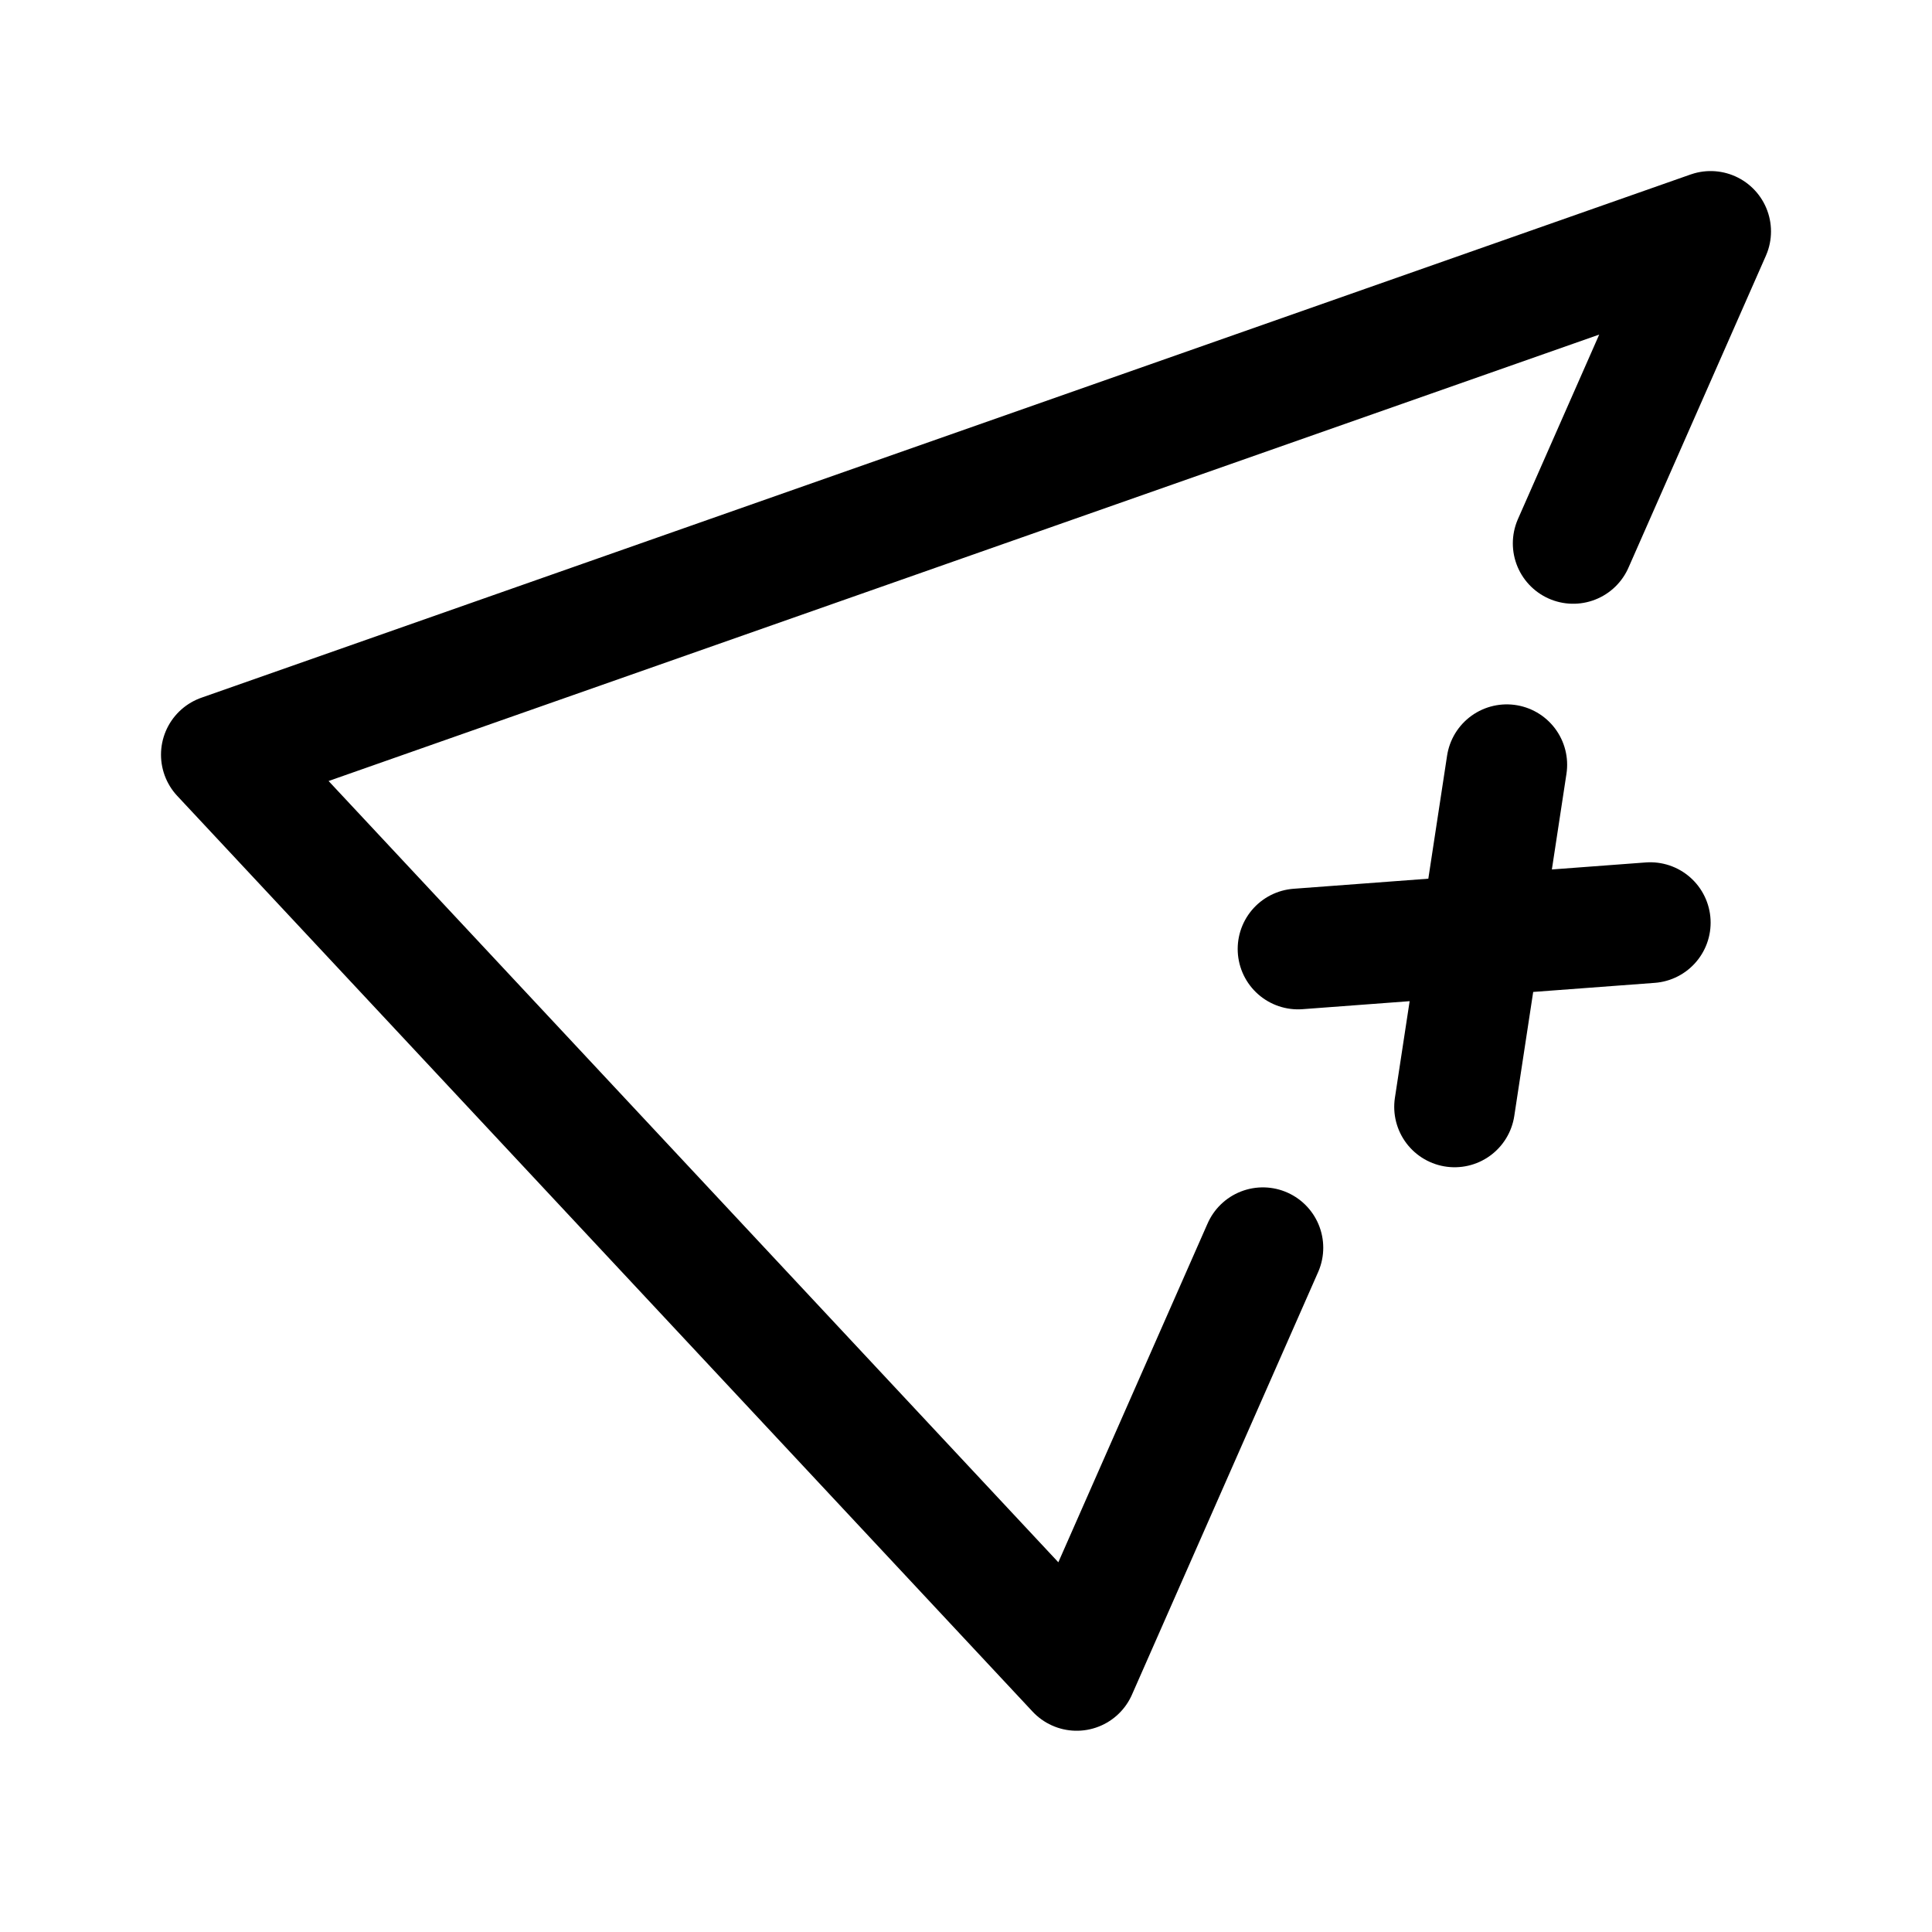 <svg xmlns="http://www.w3.org/2000/svg" width="192" height="192" fill="none"><path stroke="#000" stroke-linecap="round" stroke-linejoin="round" stroke-width="12" d="M125.503 124 107 166 22 75l148-52-13.657 31m-6.602 22-5.185 34M129 94.308l35-2.616"/></svg>